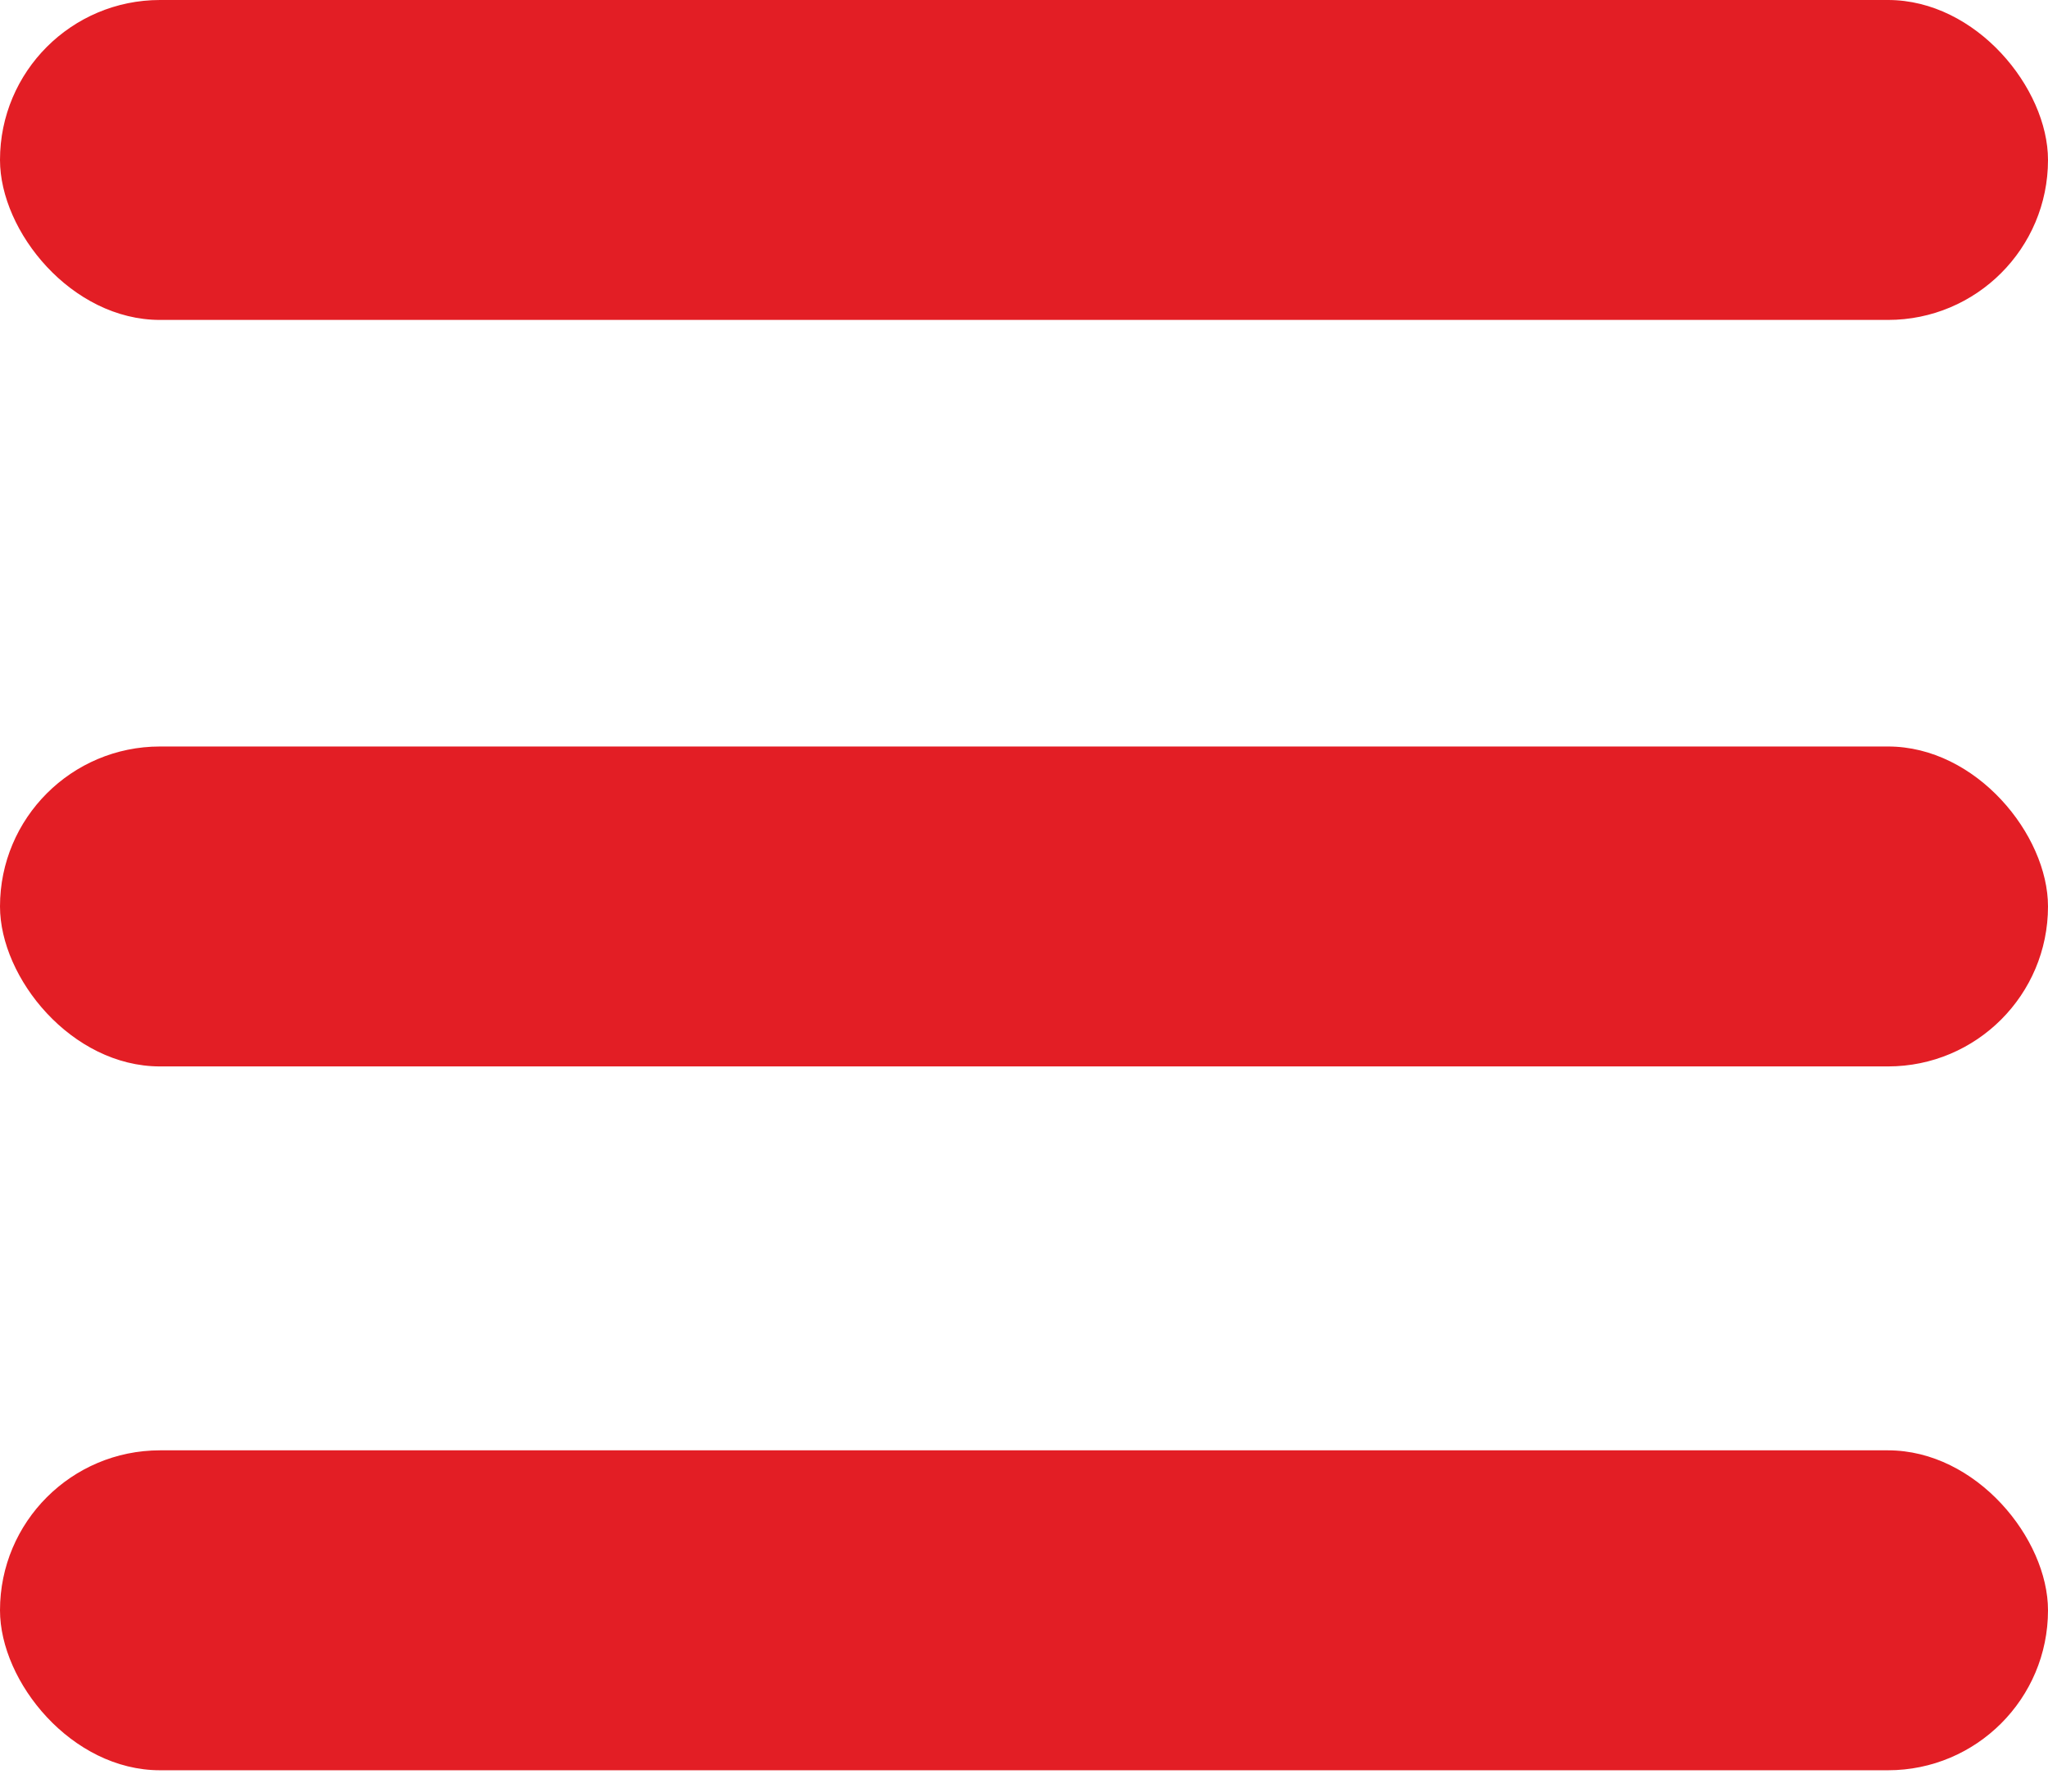 <svg width="24" height="21" viewBox="0 0 24 21" fill="none" xmlns="http://www.w3.org/2000/svg">
<rect width="24" height="3.75" rx="1.875" fill="#E31E25"/>
<rect y="8.75" width="24" height="3.75" rx="1.875" fill="#E31E25"/>
<rect y="17" width="24" height="3.75" rx="1.875" fill="#E31E25"/>
</svg>

